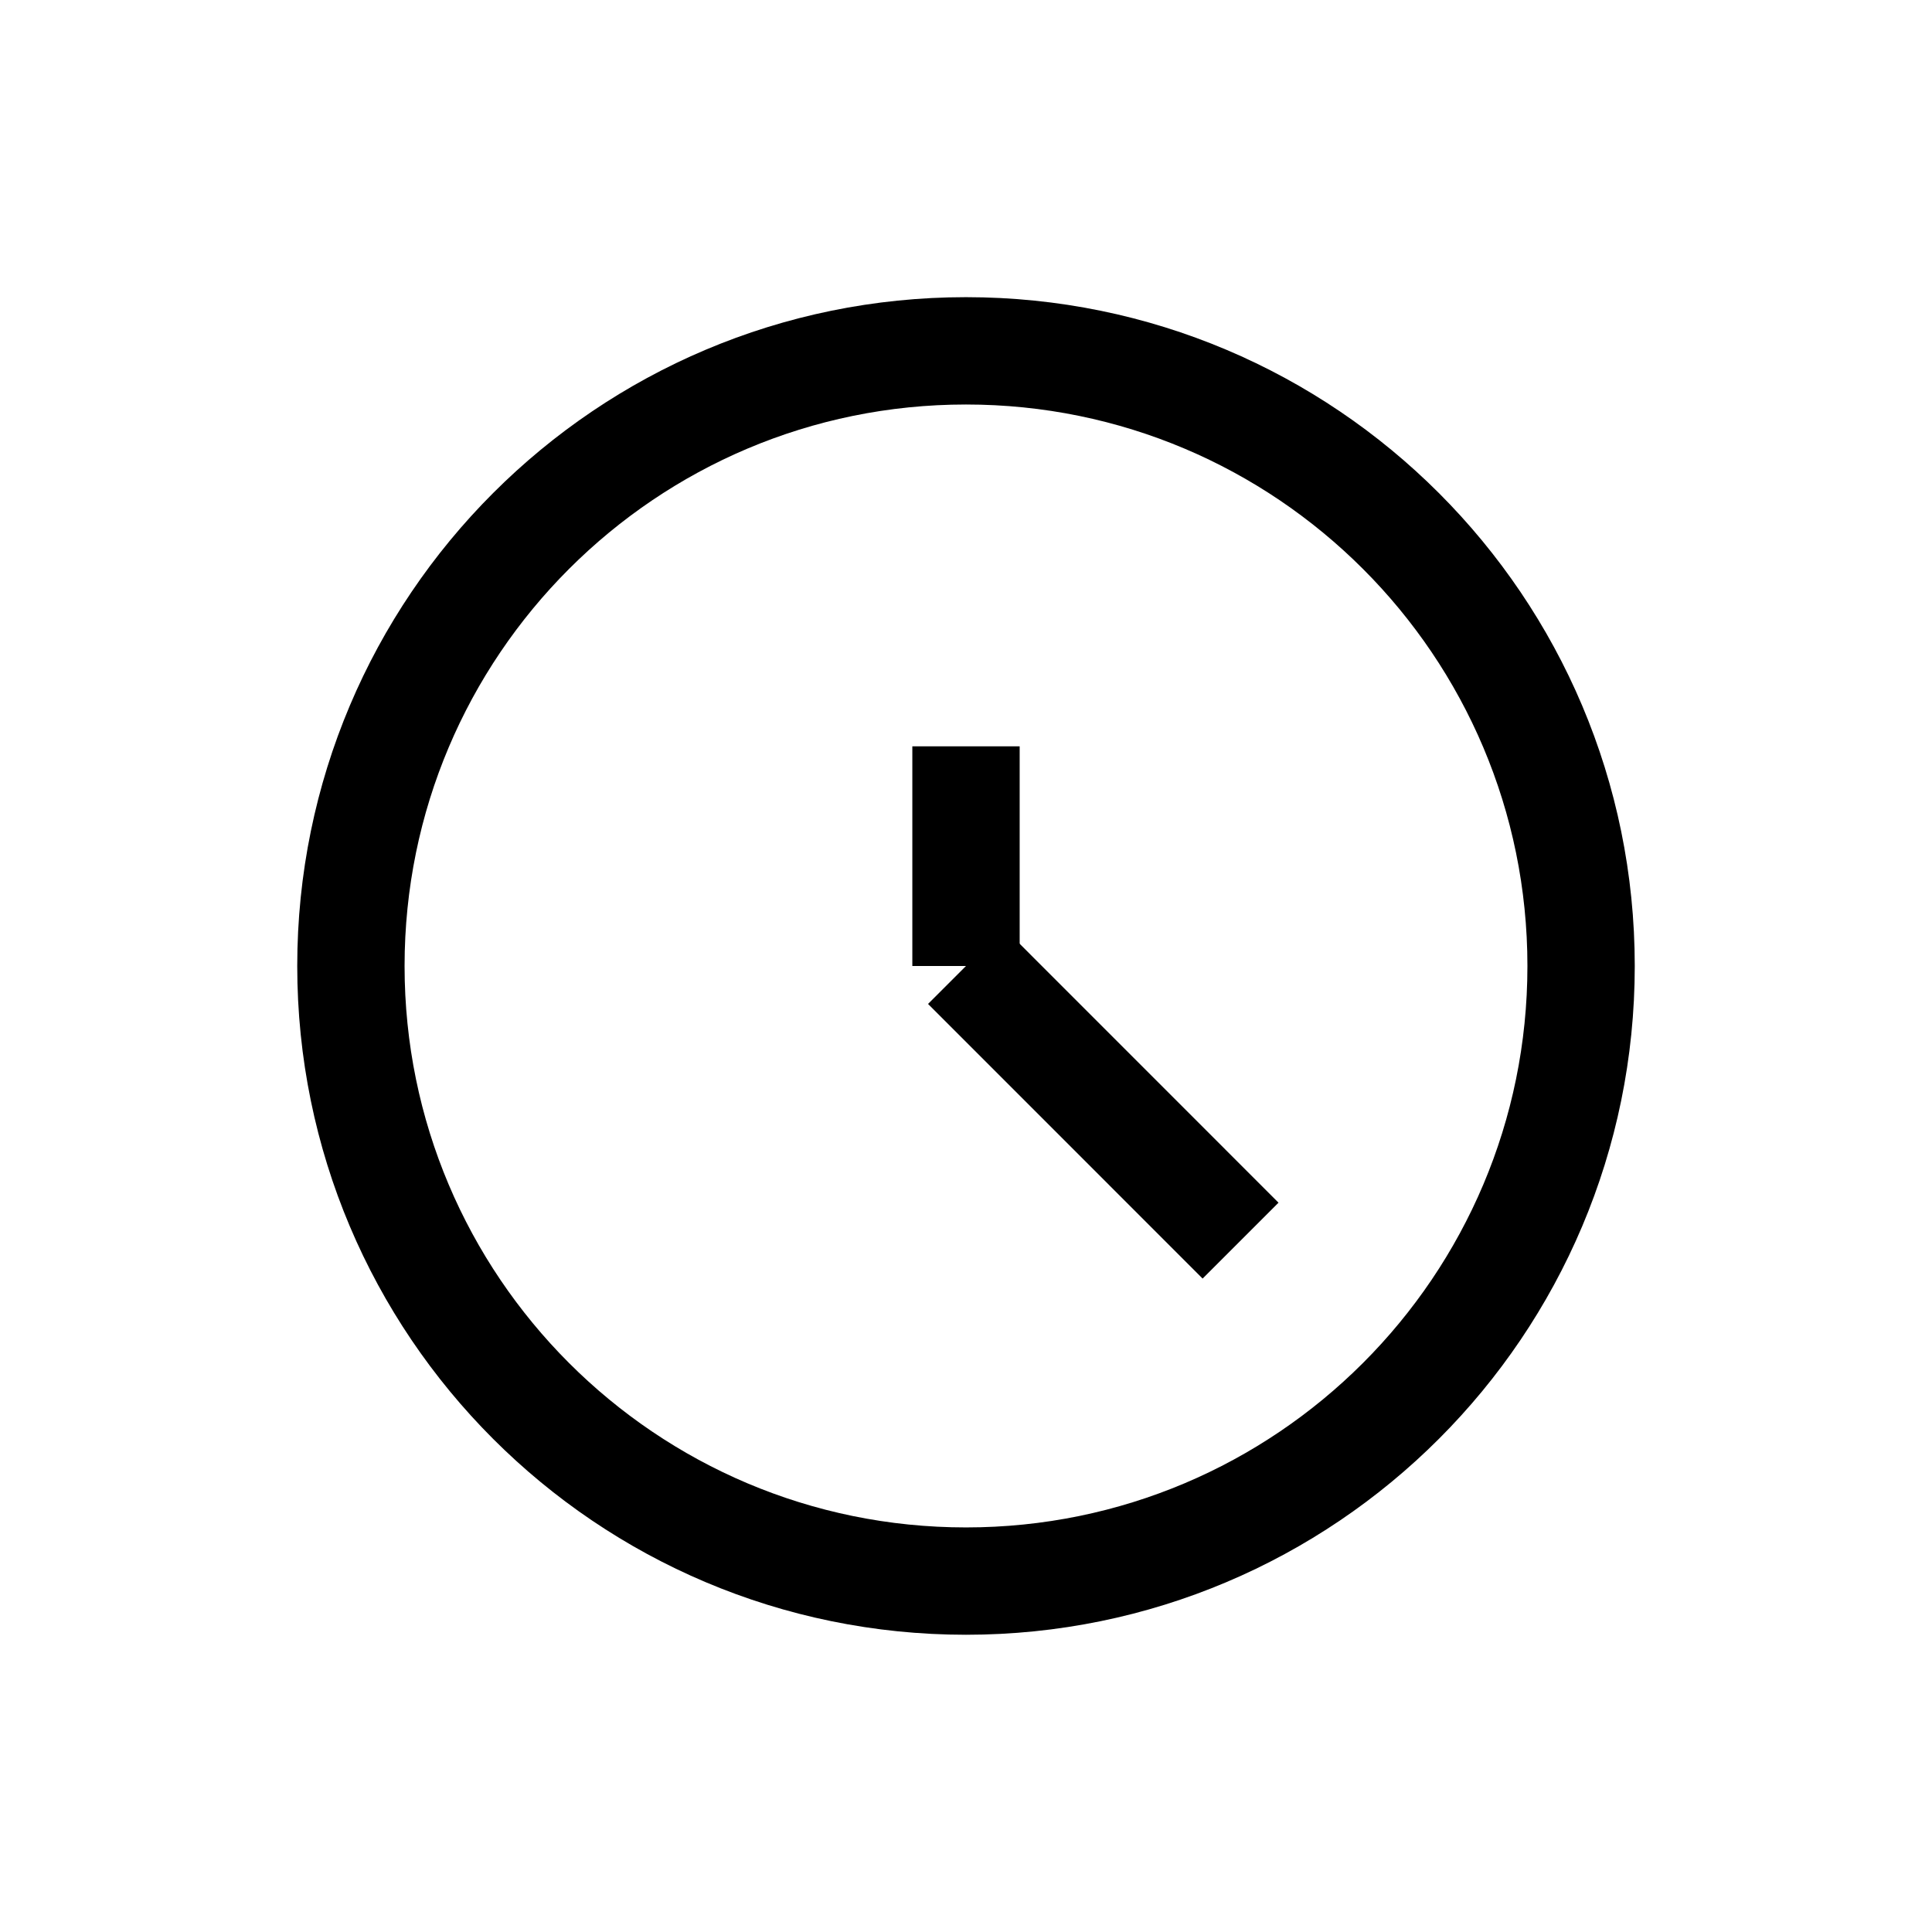 <svg width="27" height="27" viewBox="0 0 27 27" fill="none" xmlns="http://www.w3.org/2000/svg">
<path fill-rule="evenodd" clip-rule="evenodd" d="M13.5 22.096C18.248 22.096 22.096 18.247 22.096 13.5C22.096 8.752 18.248 4.903 13.5 4.903C8.752 4.903 4.904 8.752 4.904 13.5C4.904 18.247 8.752 22.096 13.5 22.096Z" stroke="black" stroke-width="1.5"/>
<path d="M13.5 13.5V10.43" stroke="black" stroke-width="1.5"/>
<path d="M13.5 13.5L17.337 17.338" stroke="black" stroke-width="1.5"/>
</svg>
